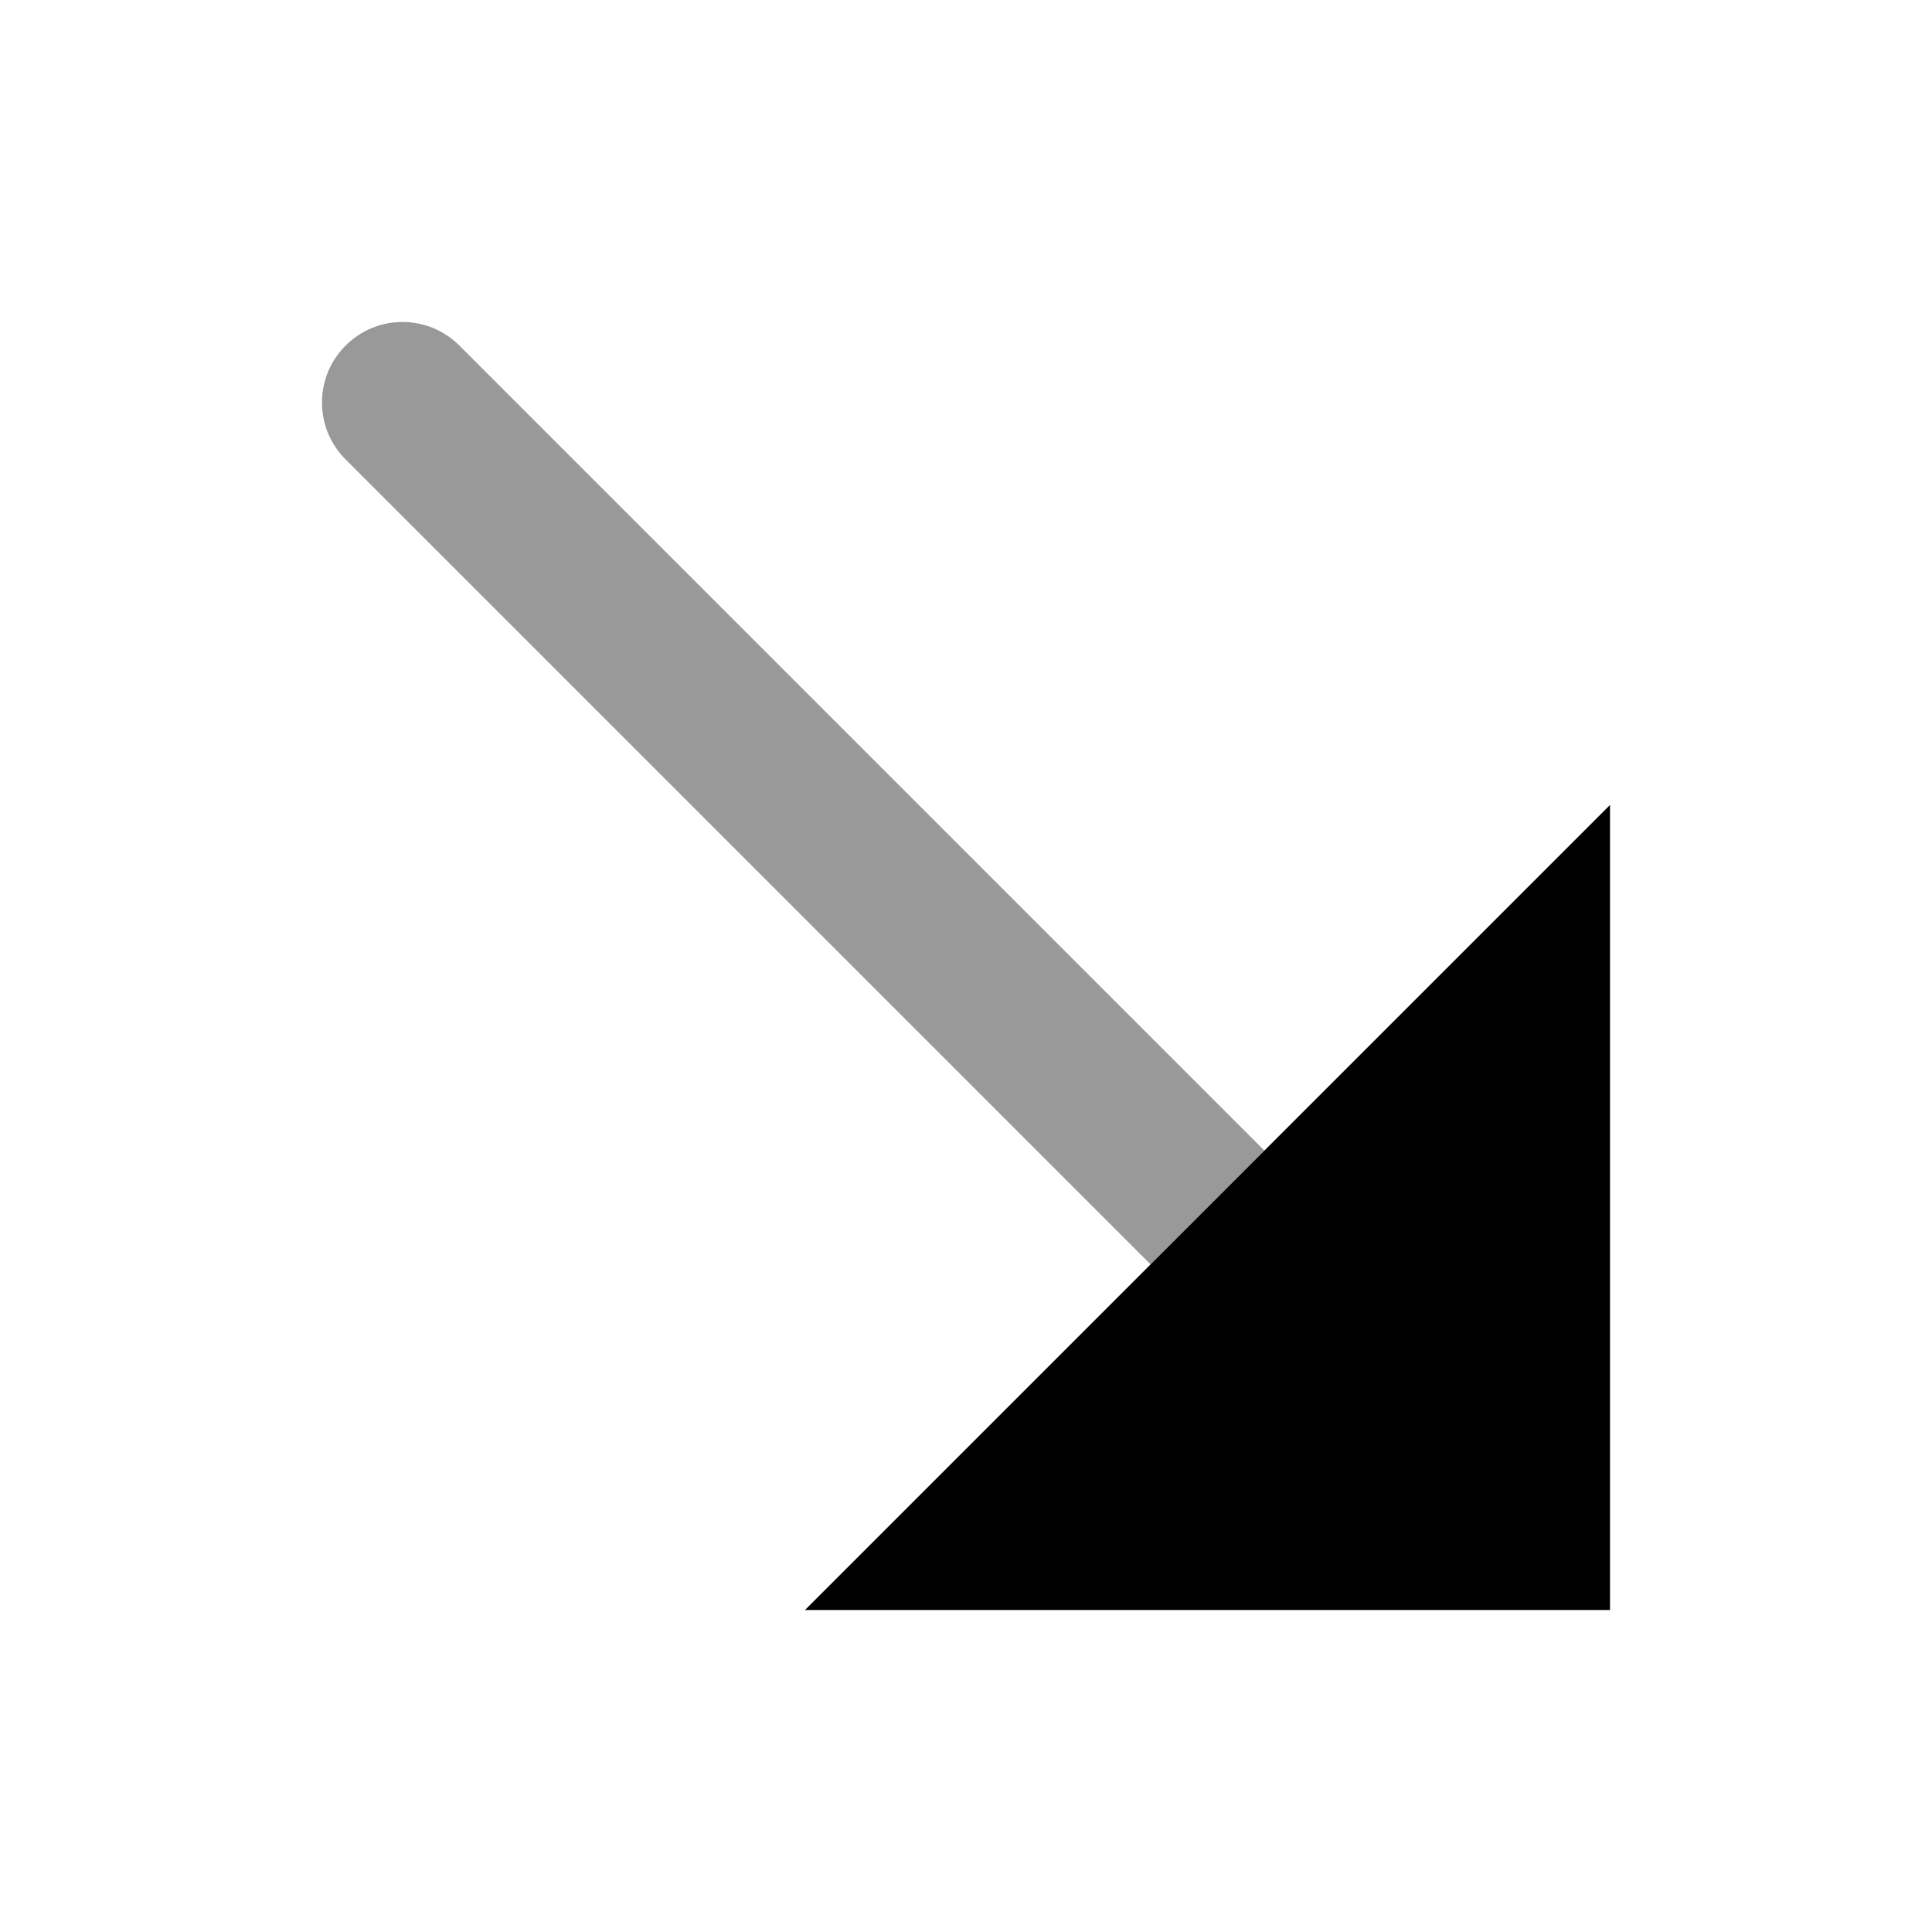 <svg width="24" height="24" viewBox="0 0 24 24" fill="none" xmlns="http://www.w3.org/2000/svg">
<path fill-rule="evenodd" clip-rule="evenodd" d="M20 10V20H10C20.061 9.939 10.881 19.119 20 10Z" fill="black"/>
<path fill-rule="evenodd" clip-rule="evenodd" d="M4.293 5.707C3.902 5.317 3.902 4.683 4.293 4.293C4.683 3.902 5.316 3.902 5.707 4.293L15.707 14.293L14.293 15.707L4.293 5.707Z" fill="black" fill-opacity="0.4"/>
</svg>
